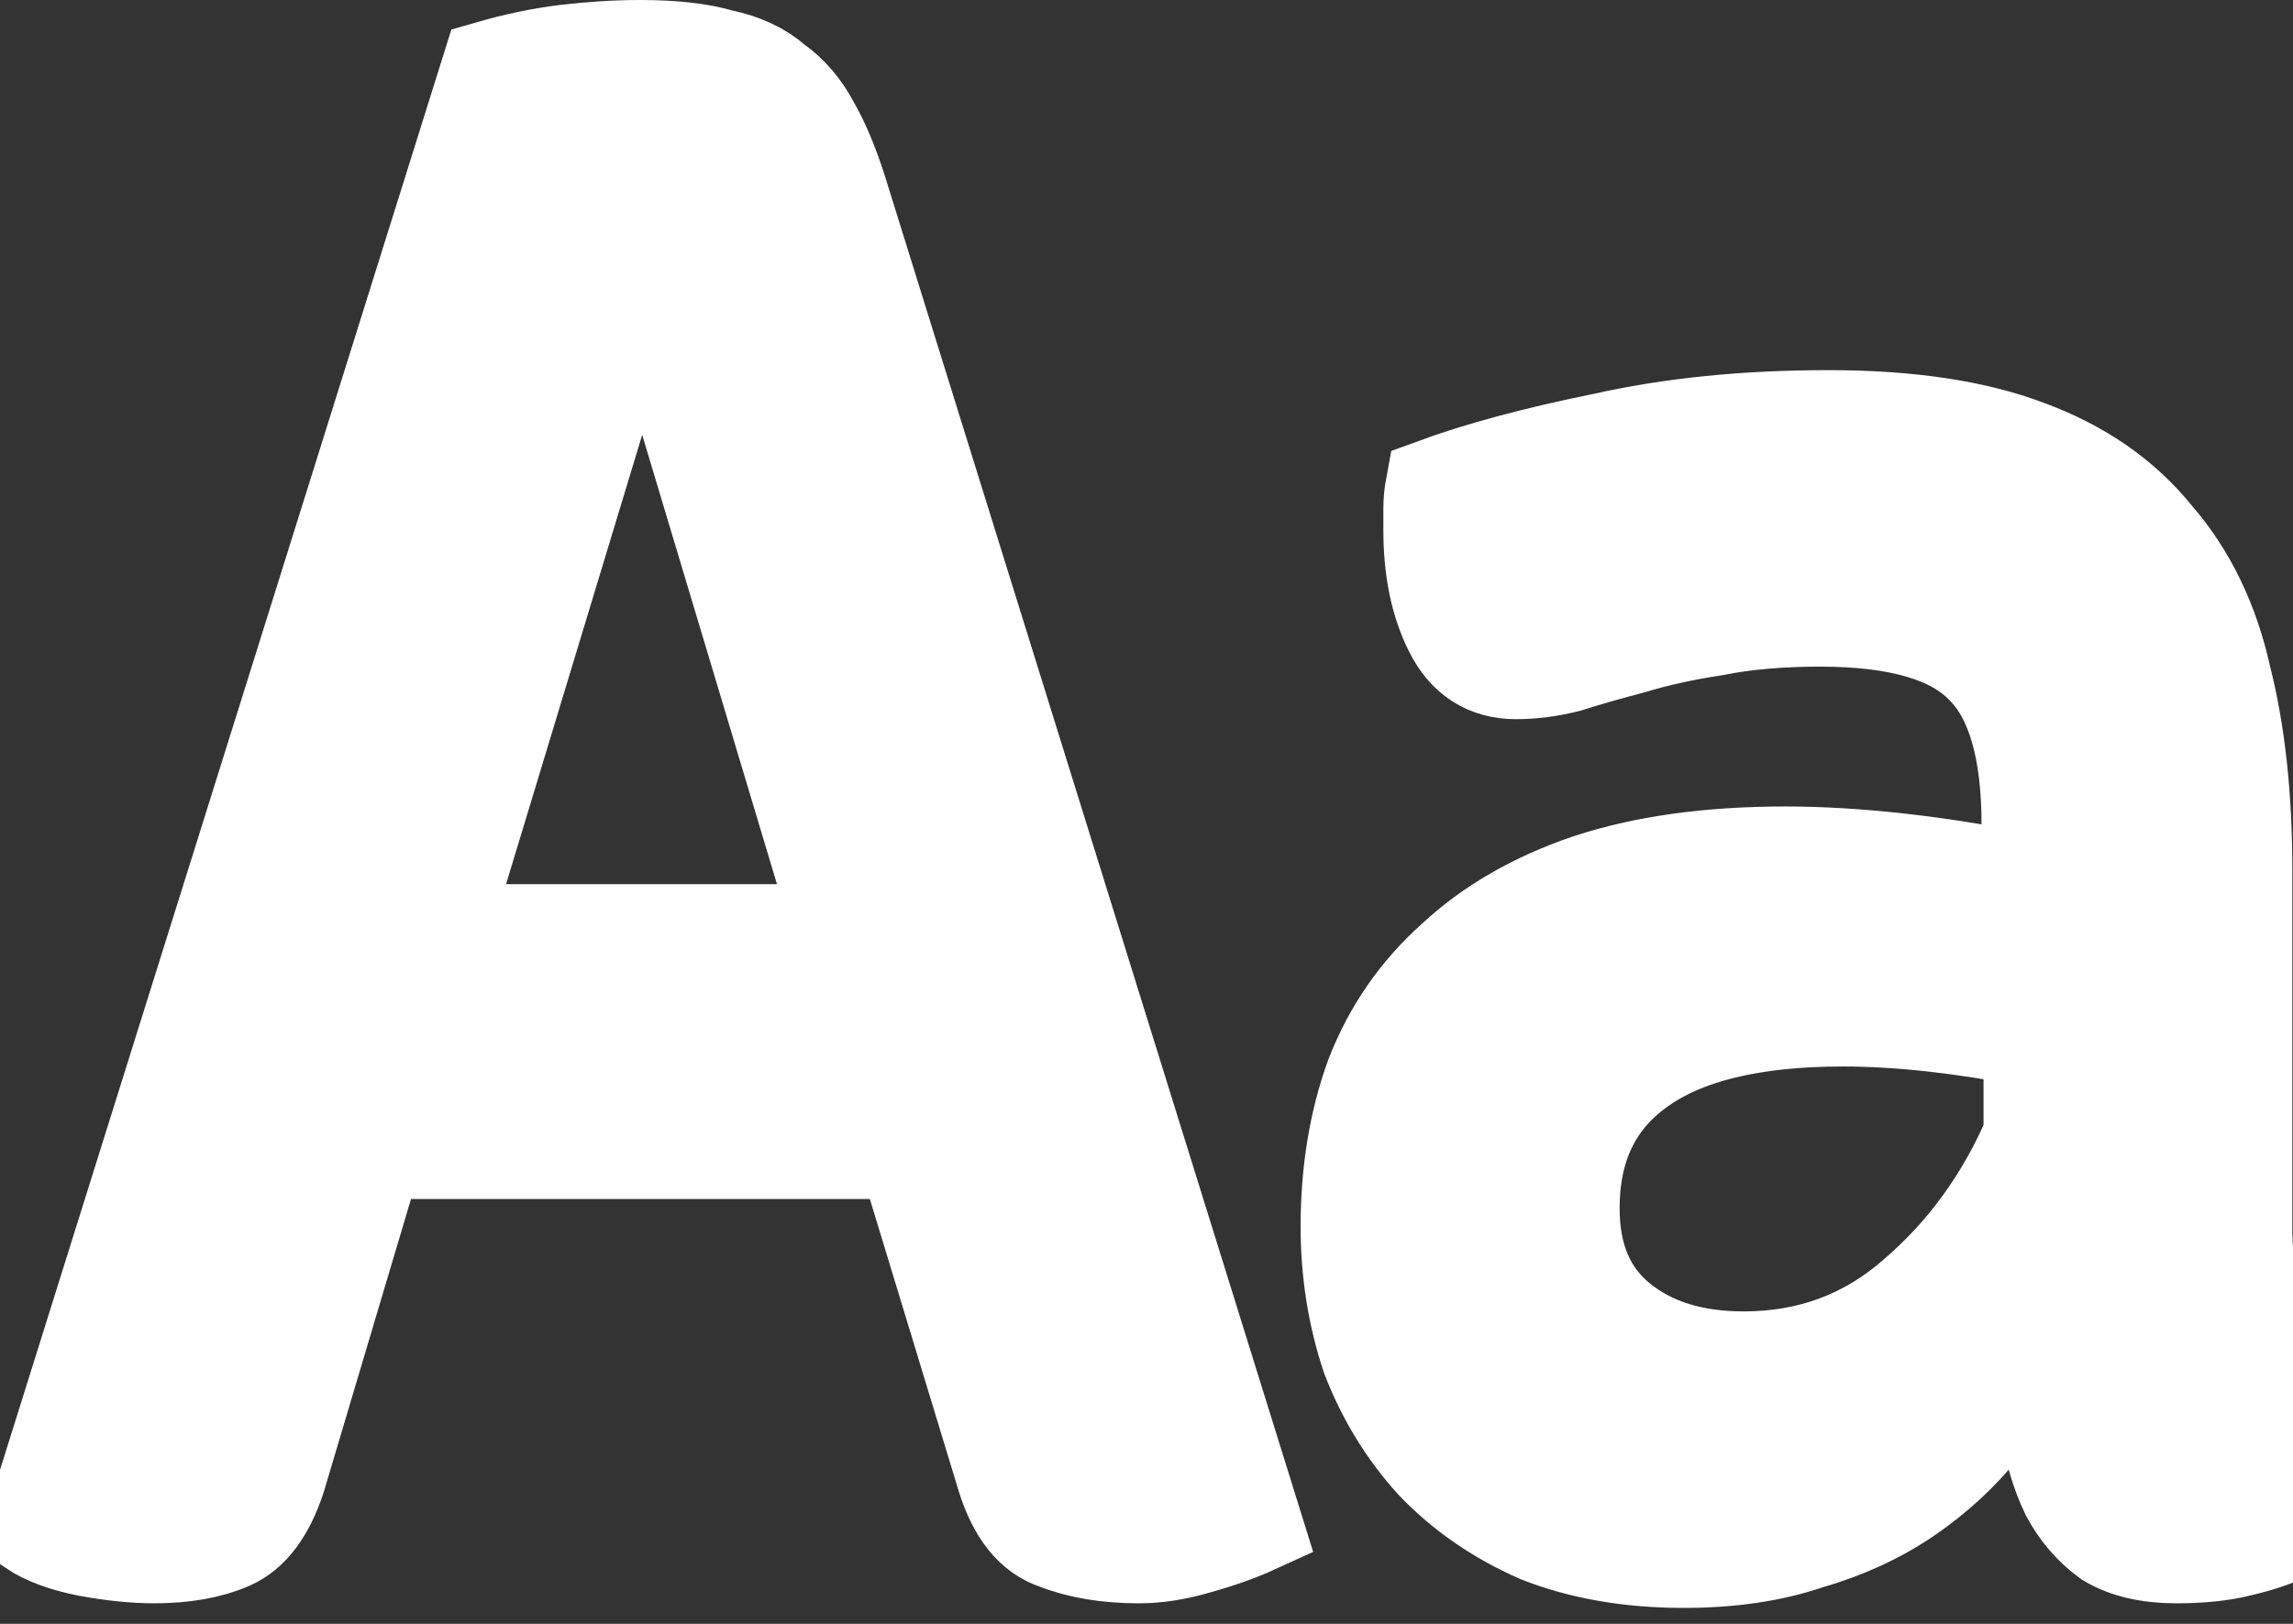 <svg width="24" height="17" viewBox="0 0 24 17" fill="none" xmlns="http://www.w3.org/2000/svg">
<rect x="0" y="0" width="24" height="17" fill="#333333" stroke="none"/>
<path d="M1.611 16.285C1.409 16.285 1.178 16.262 0.918 16.214C0.673 16.166 0.478 16.094 0.333 15.998L5.121 0.715C5.395 0.636 5.663 0.58 5.922 0.548C6.197 0.516 6.457 0.5 6.702 0.5C7.049 0.5 7.331 0.532 7.547 0.596C7.778 0.644 7.966 0.731 8.11 0.859C8.269 0.97 8.399 1.122 8.5 1.313C8.601 1.489 8.695 1.712 8.782 1.983L13.136 15.975C12.963 16.054 12.761 16.126 12.53 16.19C12.313 16.254 12.111 16.285 11.923 16.285C11.591 16.285 11.302 16.238 11.057 16.142C10.811 16.062 10.631 15.839 10.515 15.472L9.475 12.052H3.929L2.911 15.472C2.796 15.823 2.63 16.046 2.413 16.142C2.196 16.238 1.929 16.285 1.611 16.285ZM4.623 9.756H8.804L6.724 2.82L4.623 9.756Z" fill="white"/>
<path d="M17.622 16.333C17.059 16.333 16.553 16.246 16.106 16.07C15.672 15.879 15.304 15.624 15.001 15.305C14.712 14.986 14.488 14.619 14.329 14.205C14.185 13.774 14.113 13.32 14.113 12.841C14.113 12.267 14.199 11.741 14.373 11.263C14.56 10.784 14.842 10.378 15.217 10.043C15.593 9.692 16.062 9.421 16.625 9.23C17.203 9.039 17.889 8.943 18.683 8.943C19.434 8.943 20.287 9.039 21.24 9.23V8.632C21.24 7.851 21.081 7.301 20.763 6.982C20.445 6.647 19.875 6.479 19.052 6.479C18.633 6.479 18.265 6.511 17.947 6.575C17.629 6.623 17.34 6.687 17.08 6.766C16.835 6.83 16.611 6.894 16.409 6.958C16.221 7.006 16.041 7.029 15.867 7.029C15.564 7.029 15.34 6.886 15.196 6.599C15.051 6.312 14.979 5.961 14.979 5.547C14.979 5.467 14.979 5.395 14.979 5.331C14.979 5.252 14.986 5.172 15.001 5.092C15.477 4.917 16.07 4.757 16.777 4.614C17.485 4.454 18.272 4.375 19.138 4.375C19.976 4.375 20.669 4.478 21.218 4.686C21.781 4.893 22.229 5.204 22.561 5.618C22.908 6.017 23.146 6.511 23.276 7.101C23.421 7.675 23.493 8.345 23.493 9.11V11.622C23.493 12.1 23.493 12.53 23.493 12.913C23.507 13.296 23.529 13.655 23.558 13.989C23.601 14.324 23.652 14.659 23.709 14.994C23.767 15.313 23.847 15.664 23.948 16.046C23.818 16.11 23.652 16.166 23.449 16.214C23.262 16.262 23.038 16.285 22.778 16.285C22.489 16.285 22.251 16.23 22.063 16.118C21.89 15.991 21.753 15.831 21.651 15.64C21.55 15.432 21.478 15.193 21.435 14.922C21.406 14.651 21.384 14.364 21.37 14.061H21.348C21.175 14.364 20.973 14.659 20.741 14.946C20.525 15.217 20.265 15.456 19.962 15.664C19.658 15.871 19.312 16.03 18.922 16.142C18.546 16.27 18.113 16.333 17.622 16.333ZM18.25 14.229C18.944 14.229 19.543 14.005 20.048 13.559C20.568 13.113 20.973 12.554 21.261 11.885V10.88C20.525 10.737 19.868 10.665 19.29 10.665C18.337 10.665 17.622 10.84 17.145 11.191C16.683 11.526 16.452 12.012 16.452 12.65C16.452 13.16 16.618 13.551 16.951 13.822C17.283 14.093 17.716 14.229 18.25 14.229Z" fill="white"/>
<path d="M1.611 16.285C1.409 16.285 1.178 16.262 0.918 16.214C0.673 16.166 0.478 16.094 0.333 15.998L5.121 0.715C5.395 0.636 5.663 0.58 5.922 0.548C6.197 0.516 6.457 0.5 6.702 0.5C7.049 0.5 7.331 0.532 7.547 0.596C7.778 0.644 7.966 0.731 8.11 0.859C8.269 0.97 8.399 1.122 8.5 1.313C8.601 1.489 8.695 1.712 8.782 1.983L13.136 15.975C12.963 16.054 12.761 16.126 12.53 16.19C12.313 16.254 12.111 16.285 11.923 16.285C11.591 16.285 11.302 16.238 11.057 16.142C10.811 16.062 10.631 15.839 10.515 15.472L9.475 12.052H3.929L2.911 15.472C2.796 15.823 2.63 16.046 2.413 16.142C2.196 16.238 1.929 16.285 1.611 16.285ZM4.623 9.756H8.804L6.724 2.82L4.623 9.756Z" stroke="white"/>
<path d="M17.622 16.333C17.059 16.333 16.553 16.246 16.106 16.07C15.672 15.879 15.304 15.624 15.001 15.305C14.712 14.986 14.488 14.619 14.329 14.205C14.185 13.774 14.113 13.32 14.113 12.841C14.113 12.267 14.199 11.741 14.373 11.263C14.56 10.784 14.842 10.378 15.217 10.043C15.593 9.692 16.062 9.421 16.625 9.23C17.203 9.039 17.889 8.943 18.683 8.943C19.434 8.943 20.287 9.039 21.24 9.23V8.632C21.24 7.851 21.081 7.301 20.763 6.982C20.445 6.647 19.875 6.479 19.052 6.479C18.633 6.479 18.265 6.511 17.947 6.575C17.629 6.623 17.34 6.687 17.08 6.766C16.835 6.83 16.611 6.894 16.409 6.958C16.221 7.006 16.041 7.029 15.867 7.029C15.564 7.029 15.34 6.886 15.196 6.599C15.051 6.312 14.979 5.961 14.979 5.547C14.979 5.467 14.979 5.395 14.979 5.331C14.979 5.252 14.986 5.172 15.001 5.092C15.477 4.917 16.07 4.757 16.777 4.614C17.485 4.454 18.272 4.375 19.138 4.375C19.976 4.375 20.669 4.478 21.218 4.686C21.781 4.893 22.229 5.204 22.561 5.618C22.908 6.017 23.146 6.511 23.276 7.101C23.421 7.675 23.493 8.345 23.493 9.11V11.622C23.493 12.1 23.493 12.53 23.493 12.913C23.507 13.296 23.529 13.655 23.558 13.989C23.601 14.324 23.652 14.659 23.709 14.994C23.767 15.313 23.847 15.664 23.948 16.046C23.818 16.11 23.652 16.166 23.449 16.214C23.262 16.262 23.038 16.285 22.778 16.285C22.489 16.285 22.251 16.23 22.063 16.118C21.89 15.991 21.753 15.831 21.651 15.64C21.55 15.432 21.478 15.193 21.435 14.922C21.406 14.651 21.384 14.364 21.37 14.061H21.348C21.175 14.364 20.973 14.659 20.741 14.946C20.525 15.217 20.265 15.456 19.962 15.664C19.658 15.871 19.312 16.03 18.922 16.142C18.546 16.27 18.113 16.333 17.622 16.333ZM18.25 14.229C18.944 14.229 19.543 14.005 20.048 13.559C20.568 13.113 20.973 12.554 21.261 11.885V10.88C20.525 10.737 19.868 10.665 19.29 10.665C18.337 10.665 17.622 10.84 17.145 11.191C16.683 11.526 16.452 12.012 16.452 12.65C16.452 13.16 16.618 13.551 16.951 13.822C17.283 14.093 17.716 14.229 18.25 14.229Z" stroke="white
"/>
</svg>
